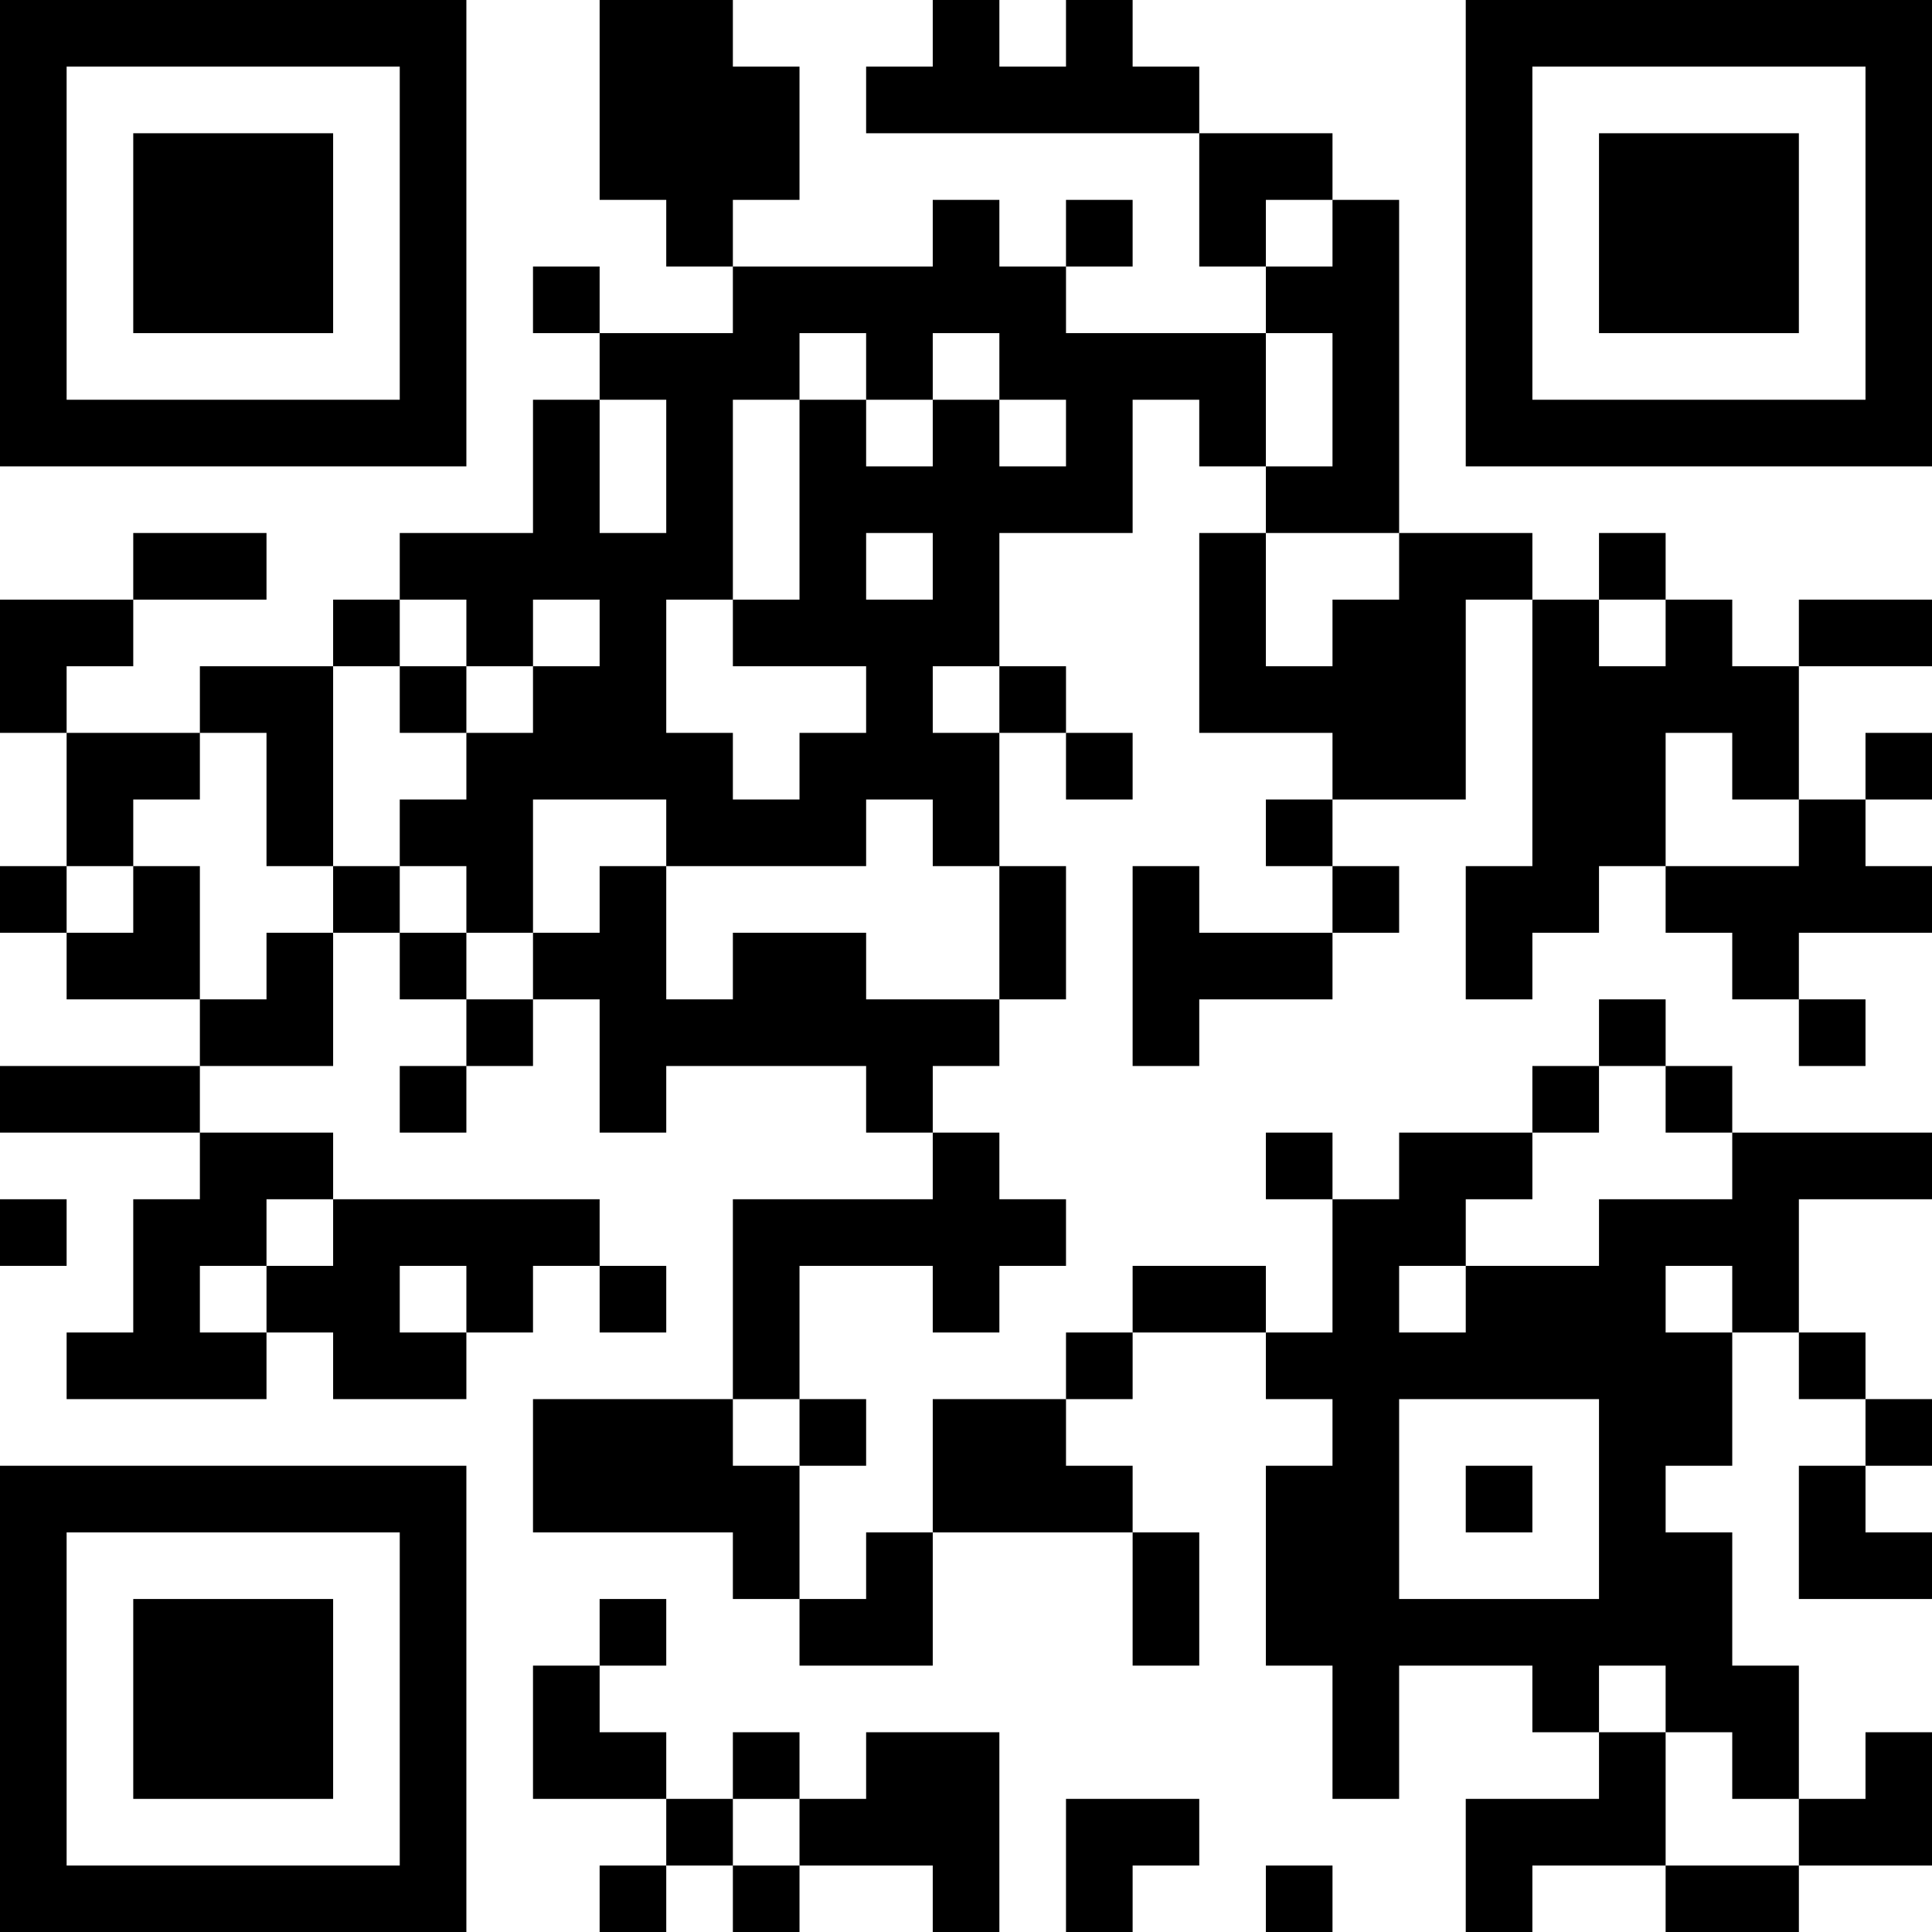 <?xml version="1.0" encoding="UTF-8"?>
<svg xmlns="http://www.w3.org/2000/svg" version="1.1" width="200" height="200" viewBox="0 0 200 200"><rect x="0" y="0" width="200" height="200" fill="#ffffff"/><g transform="scale(6.897)"><g transform="translate(0,0)"><path fill-rule="evenodd" d="M9 0L9 3L10 3L10 4L11 4L11 5L9 5L9 4L8 4L8 5L9 5L9 6L8 6L8 8L6 8L6 9L5 9L5 10L3 10L3 11L1 11L1 10L2 10L2 9L4 9L4 8L2 8L2 9L0 9L0 11L1 11L1 13L0 13L0 14L1 14L1 15L3 15L3 16L0 16L0 17L3 17L3 18L2 18L2 20L1 20L1 21L4 21L4 20L5 20L5 21L7 21L7 20L8 20L8 19L9 19L9 20L10 20L10 19L9 19L9 18L5 18L5 17L3 17L3 16L5 16L5 14L6 14L6 15L7 15L7 16L6 16L6 17L7 17L7 16L8 16L8 15L9 15L9 17L10 17L10 16L13 16L13 17L14 17L14 18L11 18L11 21L8 21L8 23L11 23L11 24L12 24L12 25L14 25L14 23L17 23L17 25L18 25L18 23L17 23L17 22L16 22L16 21L17 21L17 20L19 20L19 21L20 21L20 22L19 22L19 25L20 25L20 27L21 27L21 25L23 25L23 26L24 26L24 27L22 27L22 29L23 29L23 28L25 28L25 29L27 29L27 28L29 28L29 26L28 26L28 27L27 27L27 25L26 25L26 23L25 23L25 22L26 22L26 20L27 20L27 21L28 21L28 22L27 22L27 24L29 24L29 23L28 23L28 22L29 22L29 21L28 21L28 20L27 20L27 18L29 18L29 17L26 17L26 16L25 16L25 15L24 15L24 16L23 16L23 17L21 17L21 18L20 18L20 17L19 17L19 18L20 18L20 20L19 20L19 19L17 19L17 20L16 20L16 21L14 21L14 23L13 23L13 24L12 24L12 22L13 22L13 21L12 21L12 19L14 19L14 20L15 20L15 19L16 19L16 18L15 18L15 17L14 17L14 16L15 16L15 15L16 15L16 13L15 13L15 11L16 11L16 12L17 12L17 11L16 11L16 10L15 10L15 8L17 8L17 6L18 6L18 7L19 7L19 8L18 8L18 11L20 11L20 12L19 12L19 13L20 13L20 14L18 14L18 13L17 13L17 16L18 16L18 15L20 15L20 14L21 14L21 13L20 13L20 12L22 12L22 9L23 9L23 13L22 13L22 15L23 15L23 14L24 14L24 13L25 13L25 14L26 14L26 15L27 15L27 16L28 16L28 15L27 15L27 14L29 14L29 13L28 13L28 12L29 12L29 11L28 11L28 12L27 12L27 10L29 10L29 9L27 9L27 10L26 10L26 9L25 9L25 8L24 8L24 9L23 9L23 8L21 8L21 3L20 3L20 2L18 2L18 1L17 1L17 0L16 0L16 1L15 1L15 0L14 0L14 1L13 1L13 2L18 2L18 4L19 4L19 5L16 5L16 4L17 4L17 3L16 3L16 4L15 4L15 3L14 3L14 4L11 4L11 3L12 3L12 1L11 1L11 0ZM19 3L19 4L20 4L20 3ZM12 5L12 6L11 6L11 9L10 9L10 11L11 11L11 12L12 12L12 11L13 11L13 10L11 10L11 9L12 9L12 6L13 6L13 7L14 7L14 6L15 6L15 7L16 7L16 6L15 6L15 5L14 5L14 6L13 6L13 5ZM19 5L19 7L20 7L20 5ZM9 6L9 8L10 8L10 6ZM13 8L13 9L14 9L14 8ZM19 8L19 10L20 10L20 9L21 9L21 8ZM6 9L6 10L5 10L5 13L4 13L4 11L3 11L3 12L2 12L2 13L1 13L1 14L2 14L2 13L3 13L3 15L4 15L4 14L5 14L5 13L6 13L6 14L7 14L7 15L8 15L8 14L9 14L9 13L10 13L10 15L11 15L11 14L13 14L13 15L15 15L15 13L14 13L14 12L13 12L13 13L10 13L10 12L8 12L8 14L7 14L7 13L6 13L6 12L7 12L7 11L8 11L8 10L9 10L9 9L8 9L8 10L7 10L7 9ZM24 9L24 10L25 10L25 9ZM6 10L6 11L7 11L7 10ZM14 10L14 11L15 11L15 10ZM25 11L25 13L27 13L27 12L26 12L26 11ZM24 16L24 17L23 17L23 18L22 18L22 19L21 19L21 20L22 20L22 19L24 19L24 18L26 18L26 17L25 17L25 16ZM0 18L0 19L1 19L1 18ZM4 18L4 19L3 19L3 20L4 20L4 19L5 19L5 18ZM6 19L6 20L7 20L7 19ZM25 19L25 20L26 20L26 19ZM11 21L11 22L12 22L12 21ZM21 21L21 24L24 24L24 21ZM22 22L22 23L23 23L23 22ZM9 24L9 25L8 25L8 27L10 27L10 28L9 28L9 29L10 29L10 28L11 28L11 29L12 29L12 28L14 28L14 29L15 29L15 26L13 26L13 27L12 27L12 26L11 26L11 27L10 27L10 26L9 26L9 25L10 25L10 24ZM24 25L24 26L25 26L25 28L27 28L27 27L26 27L26 26L25 26L25 25ZM11 27L11 28L12 28L12 27ZM16 27L16 29L17 29L17 28L18 28L18 27ZM19 28L19 29L20 29L20 28ZM0 0L0 7L7 7L7 0ZM1 1L1 6L6 6L6 1ZM2 2L2 5L5 5L5 2ZM22 0L22 7L29 7L29 0ZM23 1L23 6L28 6L28 1ZM24 2L24 5L27 5L27 2ZM0 22L0 29L7 29L7 22ZM1 23L1 28L6 28L6 23ZM2 24L2 27L5 27L5 24Z" fill="#000000"/></g></g></svg>
